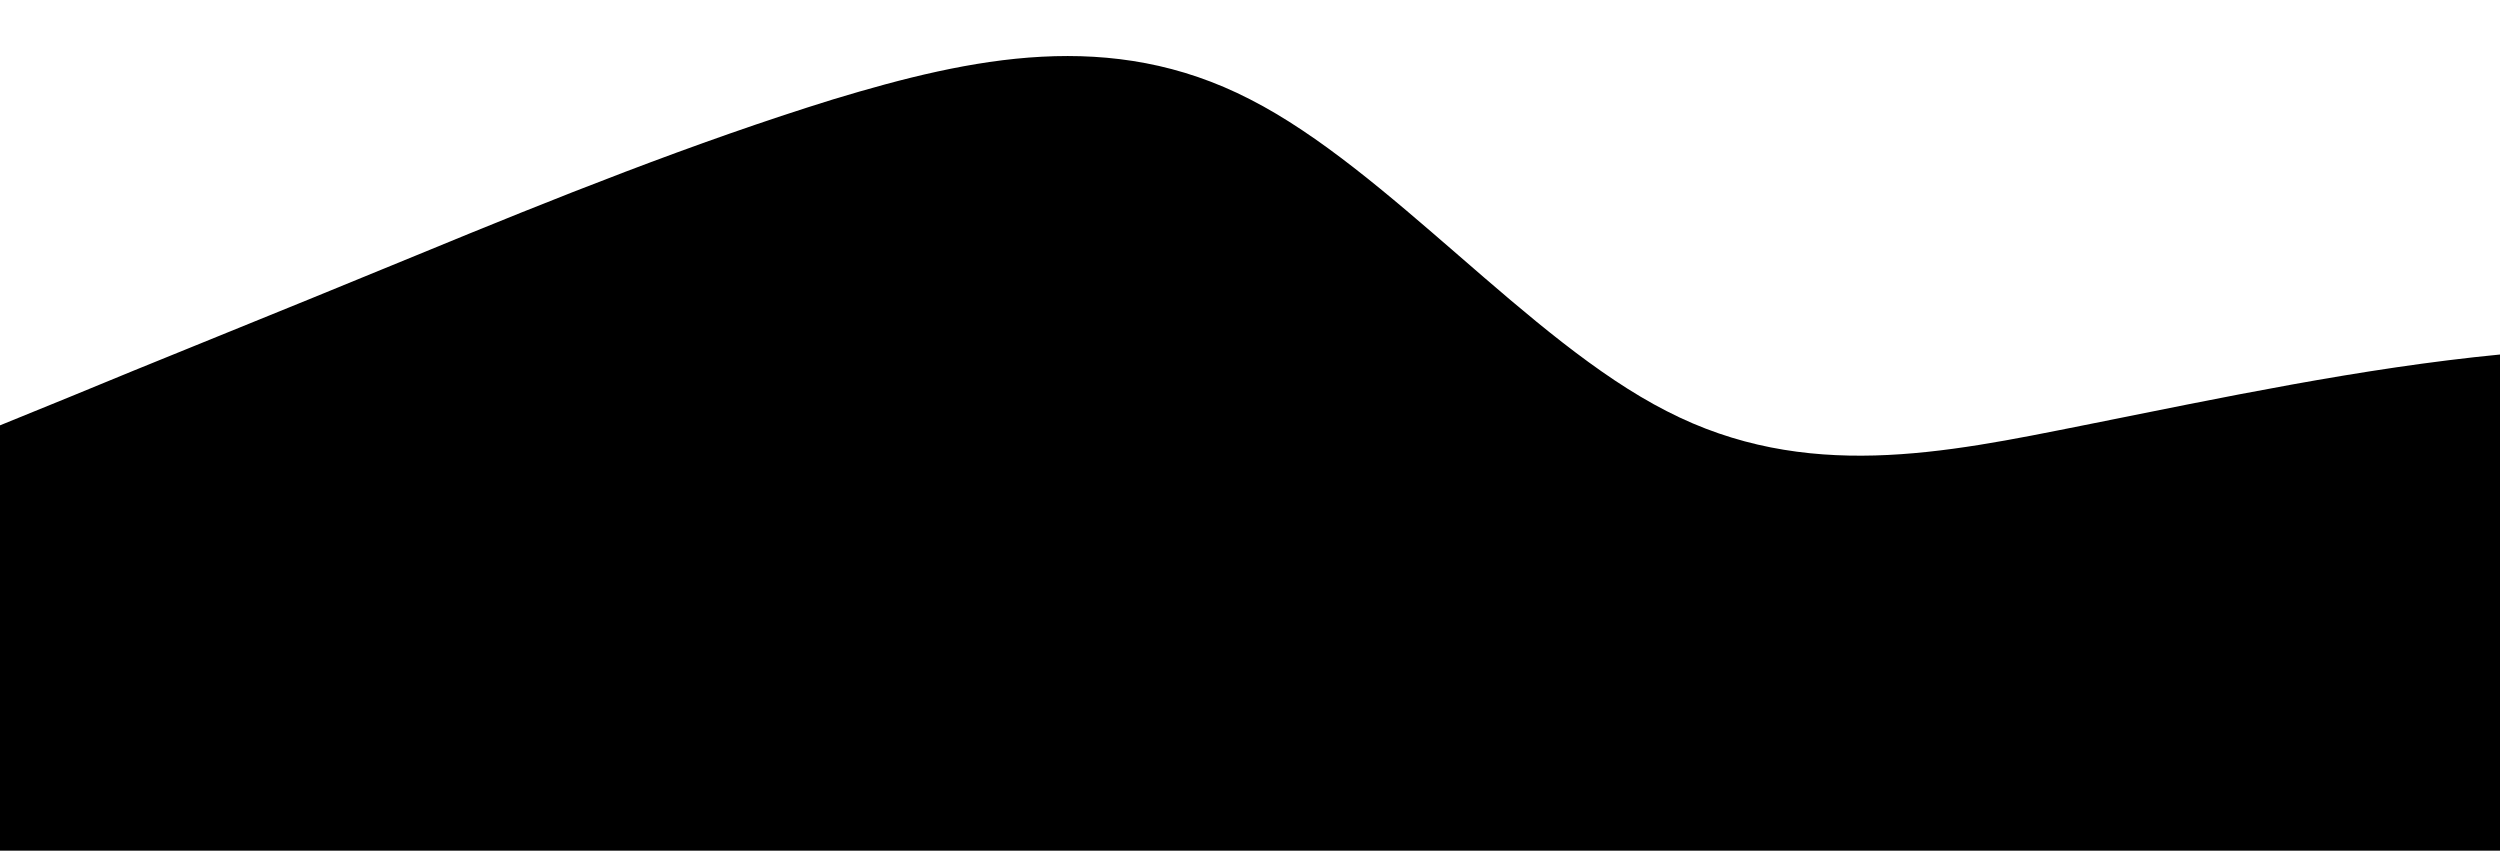 <svg id="wave" style="transform:rotate(0deg); transition: 0.3s" viewBox="0 0 1440 490" version="1.1" xmlns="http://www.w3.org/2000/svg"><defs><linearGradient id="sw-gradient-0" x1="0" x2="0" y1="1" y2="0"><stop stop-color="hsl(15, 88%, 70%)" offset="0%"></stop><stop stop-color="hsl(41, 100%, 60%)" offset="100%"></stop></linearGradient></defs><path style="transform:translate(0, 0px); opacity:1" fill="url(#sw-gradient-0)" d="M0,245L40,228.7C80,212,160,180,240,147C320,114,400,82,480,57.2C560,33,640,16,720,57.2C800,98,880,196,960,236.8C1040,278,1120,261,1200,245C1280,229,1360,212,1440,204.2C1520,196,1600,196,1680,212.3C1760,229,1840,261,1920,236.8C2000,212,2080,131,2160,155.2C2240,180,2320,310,2400,367.5C2480,425,2560,408,2640,334.8C2720,261,2800,131,2880,122.5C2960,114,3040,229,3120,302.2C3200,376,3280,408,3360,383.8C3440,359,3520,278,3600,253.2C3680,229,3760,261,3840,261.3C3920,261,4000,229,4080,220.5C4160,212,4240,229,4320,253.2C4400,278,4480,310,4560,326.7C4640,343,4720,343,4800,285.8C4880,229,4960,114,5040,57.2C5120,0,5200,0,5280,24.5C5360,49,5440,98,5520,155.2C5600,212,5680,278,5720,310.3L5760,343L5760,490L5720,490C5680,490,5600,490,5520,490C5440,490,5360,490,5280,490C5200,490,5120,490,5040,490C4960,490,4880,490,4800,490C4720,490,4640,490,4560,490C4480,490,4400,490,4320,490C4240,490,4160,490,4080,490C4000,490,3920,490,3840,490C3760,490,3680,490,3600,490C3520,490,3440,490,3360,490C3280,490,3200,490,3120,490C3040,490,2960,490,2880,490C2800,490,2720,490,2640,490C2560,490,2480,490,2400,490C2320,490,2240,490,2160,490C2080,490,2000,490,1920,490C1840,490,1760,490,1680,490C1600,490,1520,490,1440,490C1360,490,1280,490,1200,490C1120,490,1040,490,960,490C880,490,800,490,720,490C640,490,560,490,480,490C400,490,320,490,240,490C160,490,80,490,40,490L0,490Z"></path></svg>